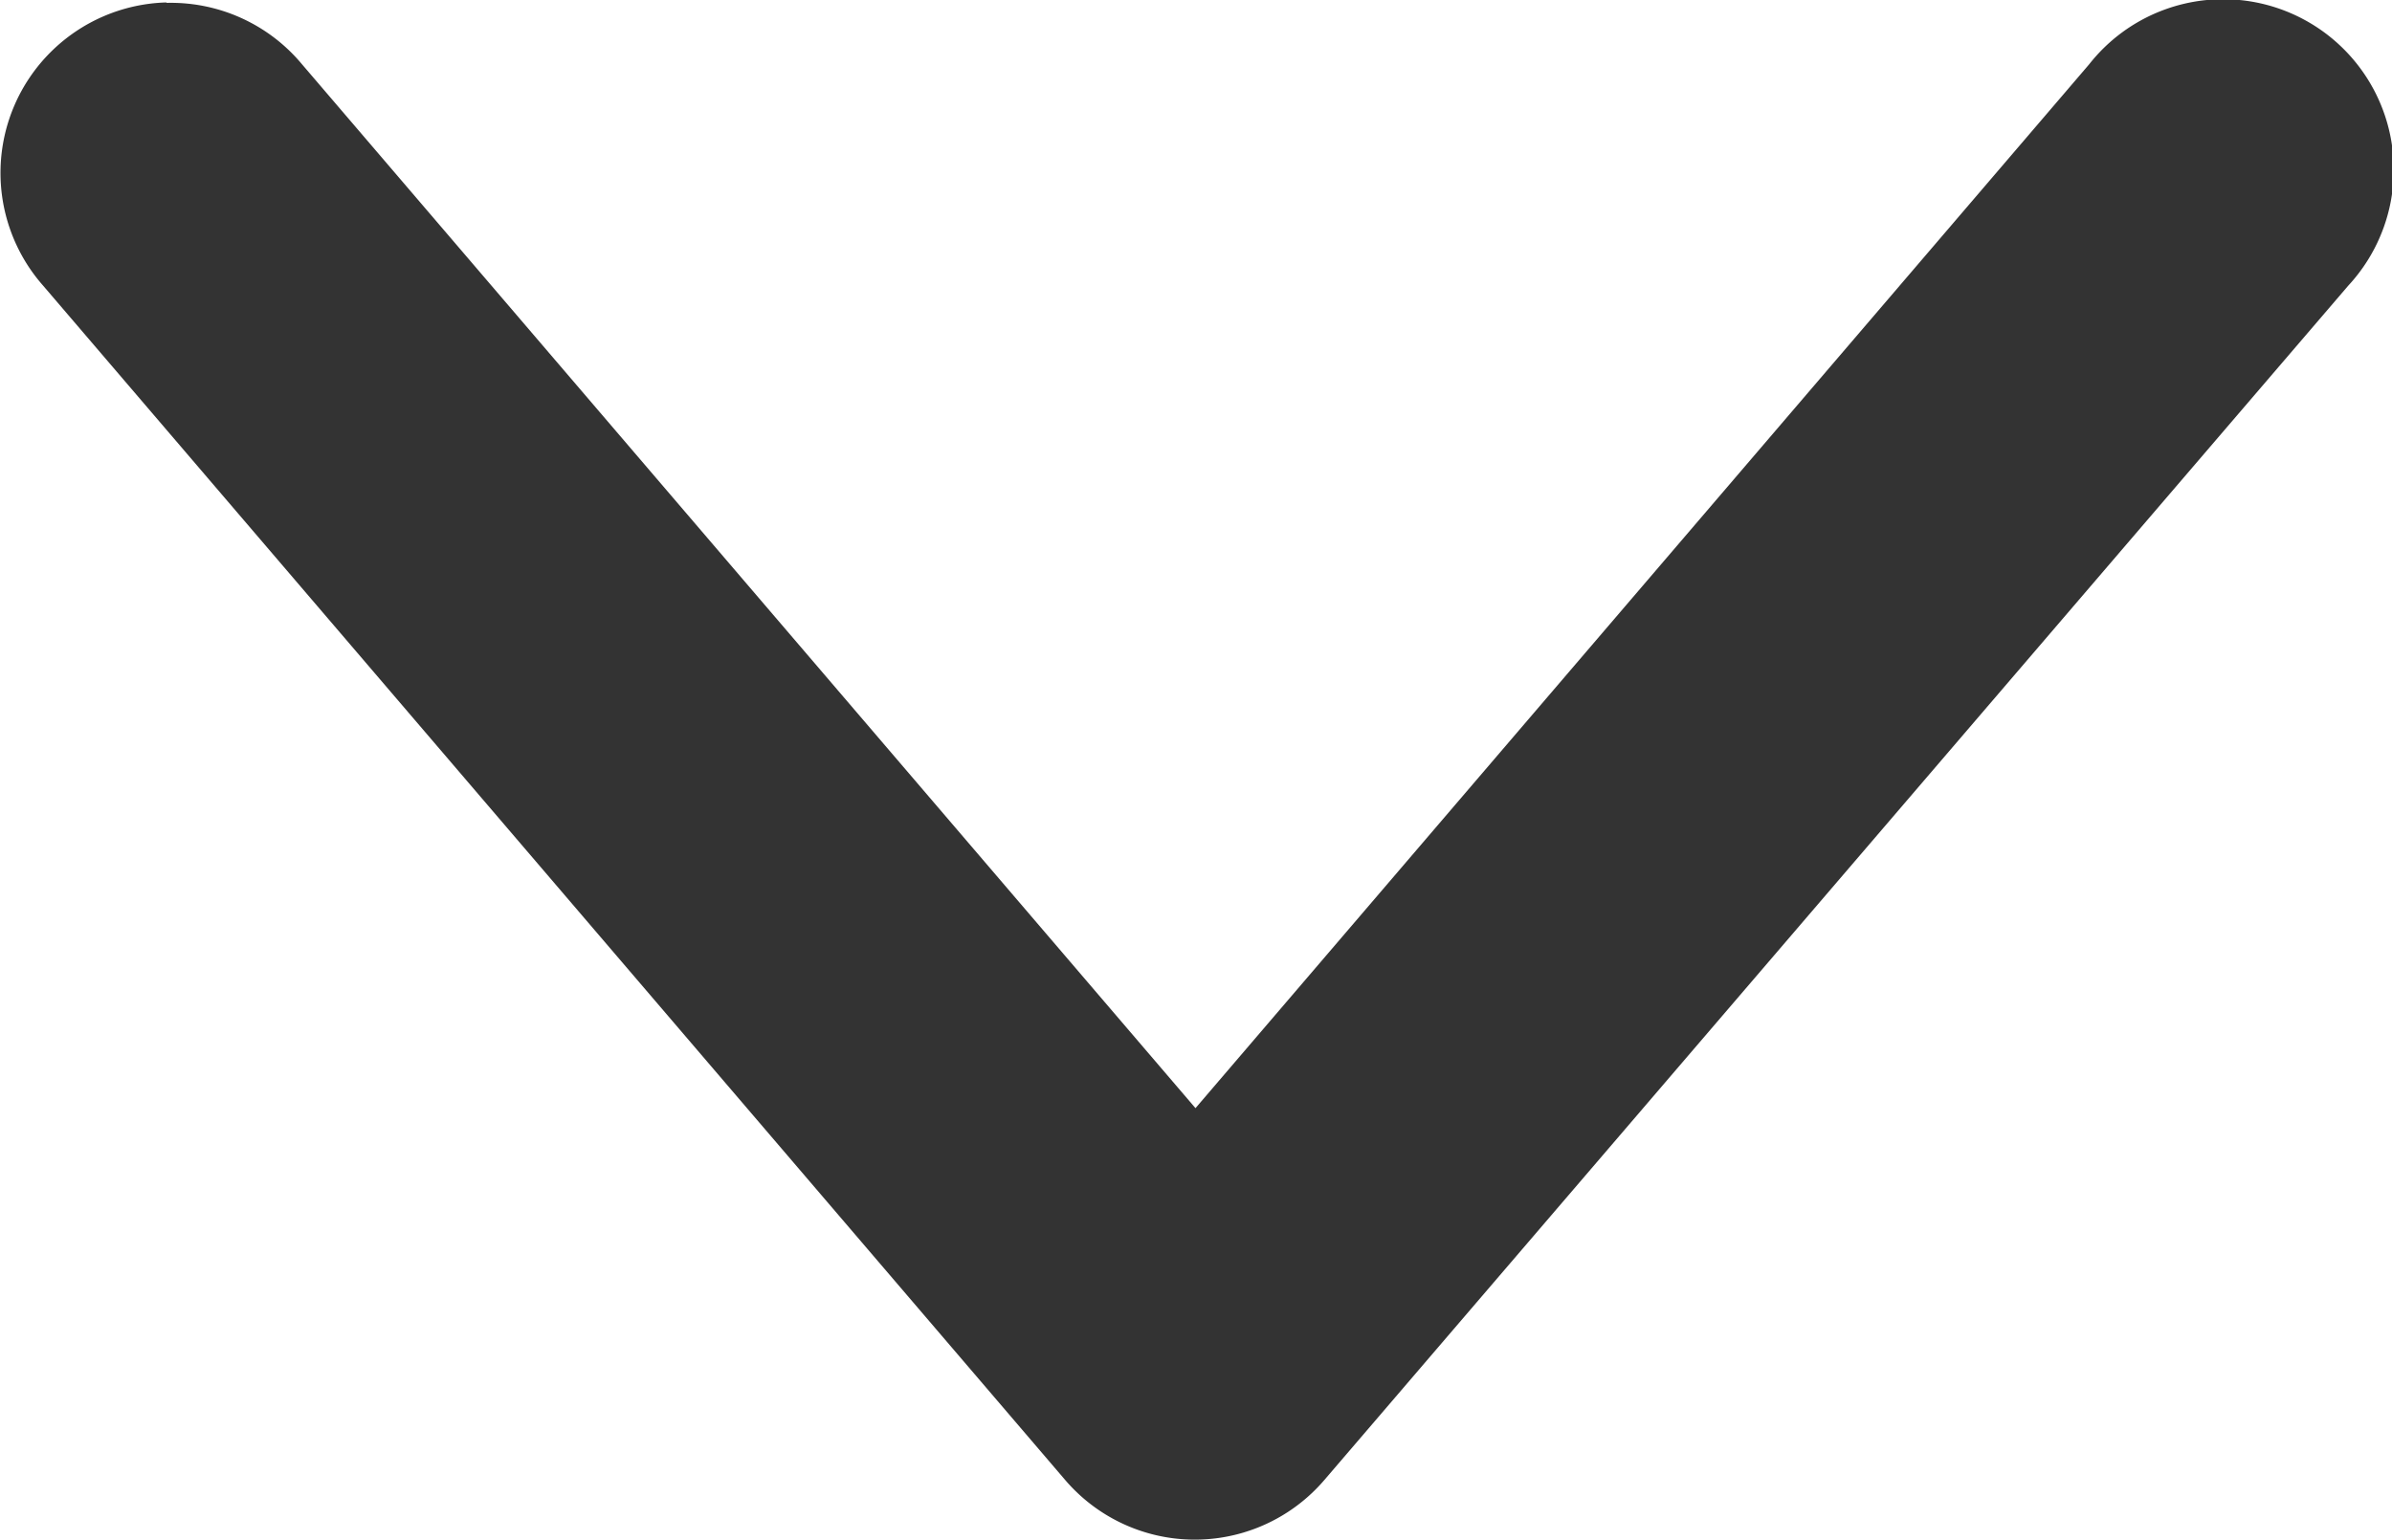 <svg xmlns="http://www.w3.org/2000/svg" width="11.683" height="7.522" viewBox="0 0 11.683 7.522"><defs><style>.a{fill:#333333;}</style></defs><g transform="translate(-1.319 -292.63)"><path class="a" d="M2.13,292.642a.833.833,0,0,0-.6,1.384l4.991,5.834a.833.833,0,0,0,1.267,0l5-5.834a.833.833,0,1,0-1.265-1.082l-4.365,5.1-4.364-5.1a.833.833,0,0,0-.659-.3Z" transform="translate(0 0)"/></g></svg>